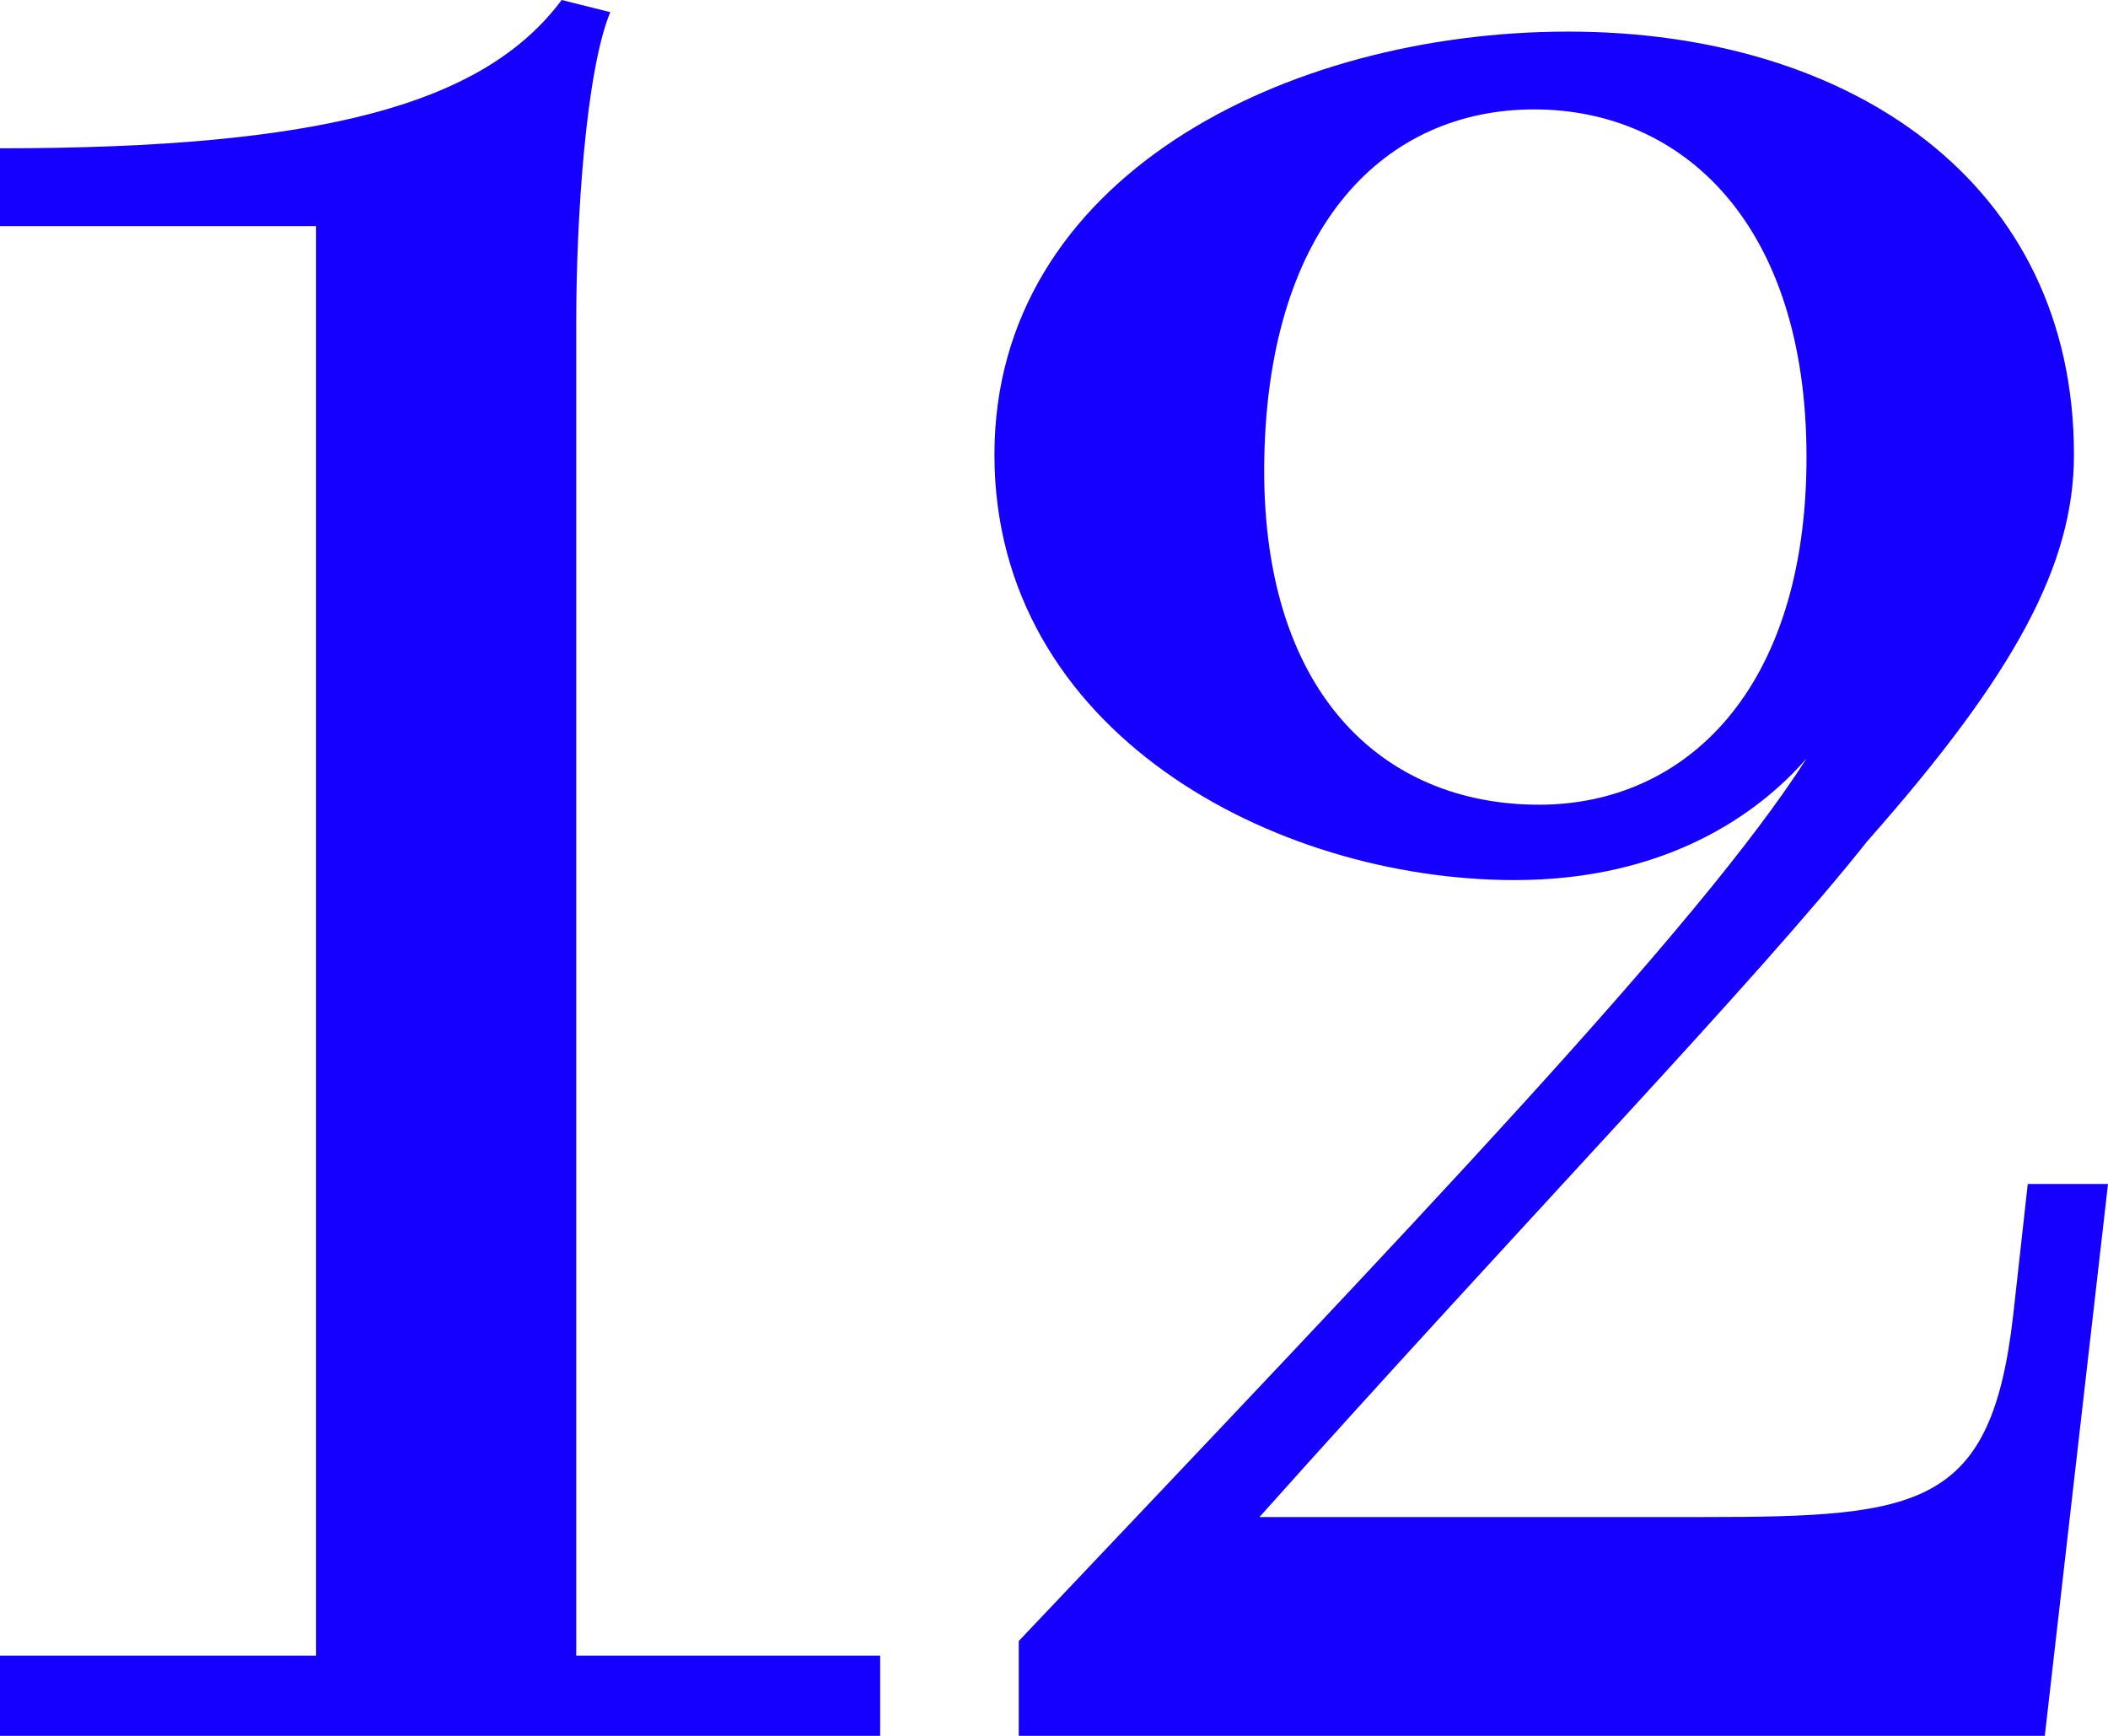 <?xml version="1.0" encoding="UTF-8"?><svg id="Layer_2" xmlns="http://www.w3.org/2000/svg" viewBox="0 0 43.35 35.7"><defs><style>.cls-1{fill:#1500ff;stroke-width:0px;}</style></defs><g id="Layer_1-2"><path class="cls-1" d="M0,35.7v-1.65h6.5V4.65H0v-1.6c6.6,0,9.95-.9,11.55-3.05l1,.25c-.5,1.2-.7,4.25-.7,6.35v27.45h6.25v1.65H0Z"/><path class="cls-1" d="M20.95,33.75c8.1-8.55,14-14.7,16.2-18.15-1,1.15-2.9,2.5-6,2.5-4.95,0-10.7-3.05-10.7-8.75S26.45.65,32.25.65s10.4,3.1,10.4,8.7c0,2.25-1.2,4.5-4.25,7.95-2.3,2.9-7.05,7.8-12.5,13.9h9.15c4.45,0,5.9-.2,6.35-4.15l.3-2.7h1.65l-1.3,11.35h-21.1v-1.95ZM31.65,16.55c3,0,5.5-2.35,5.5-7.15s-2.55-7.15-5.6-7.15-5.45,2.35-5.55,7.15,2.4,7.15,5.65,7.15Z"/></g></svg>
